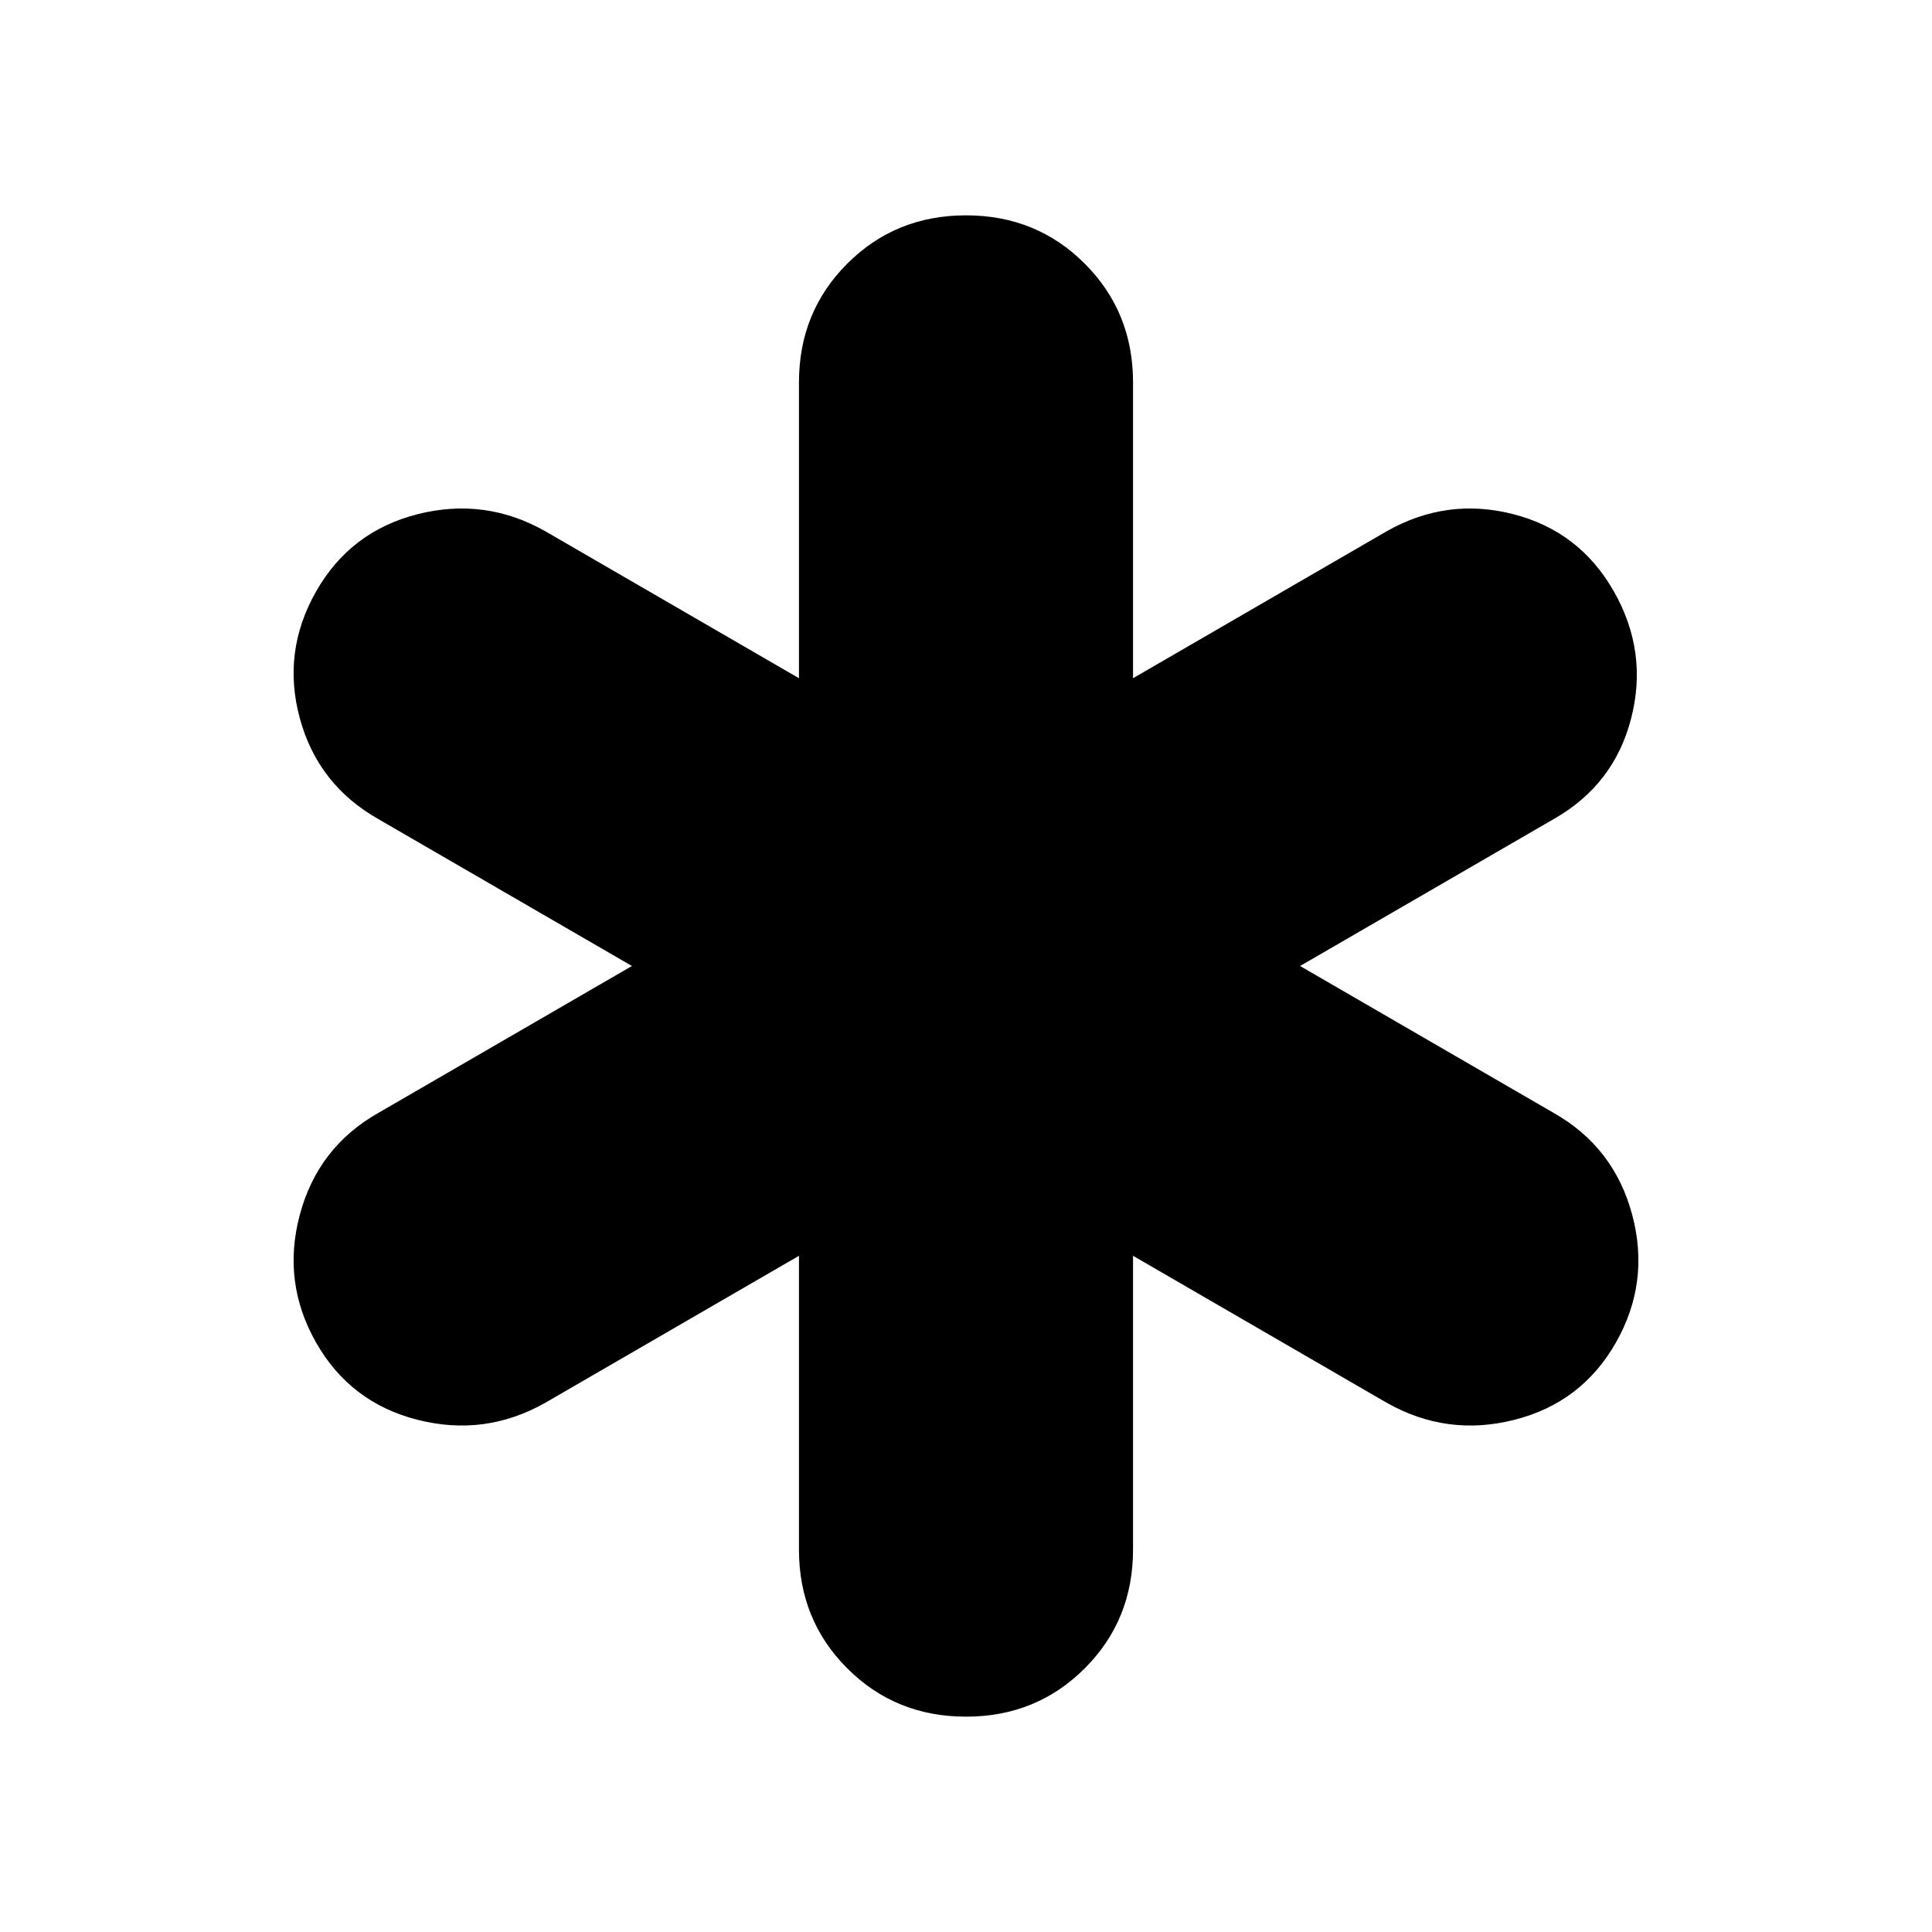 <svg xmlns="http://www.w3.org/2000/svg" height="24" viewBox="0 -960 960 960" width="24"><path d="M397-190v-146l-126 73q-30 17-63.5 8.5T157-293q-17-30-8-63.5t39-50.5l126-73-126-73q-30-17-39-50t8-63q17-30 50.5-38.5T271-696l126 73v-147q0-35 24-59t59-24q35 0 59 24t24 59v147l126-73q30-17 63-8.5t50 38.5q17 30 8.5 63T772-553l-126 73 126 73q30 17 39 50.5t-8 63.5q-17 30-50.5 38.5T689-263l-126-73v146q0 35-24 59t-59 24q-35 0-59-24t-24-59Z"/></svg>